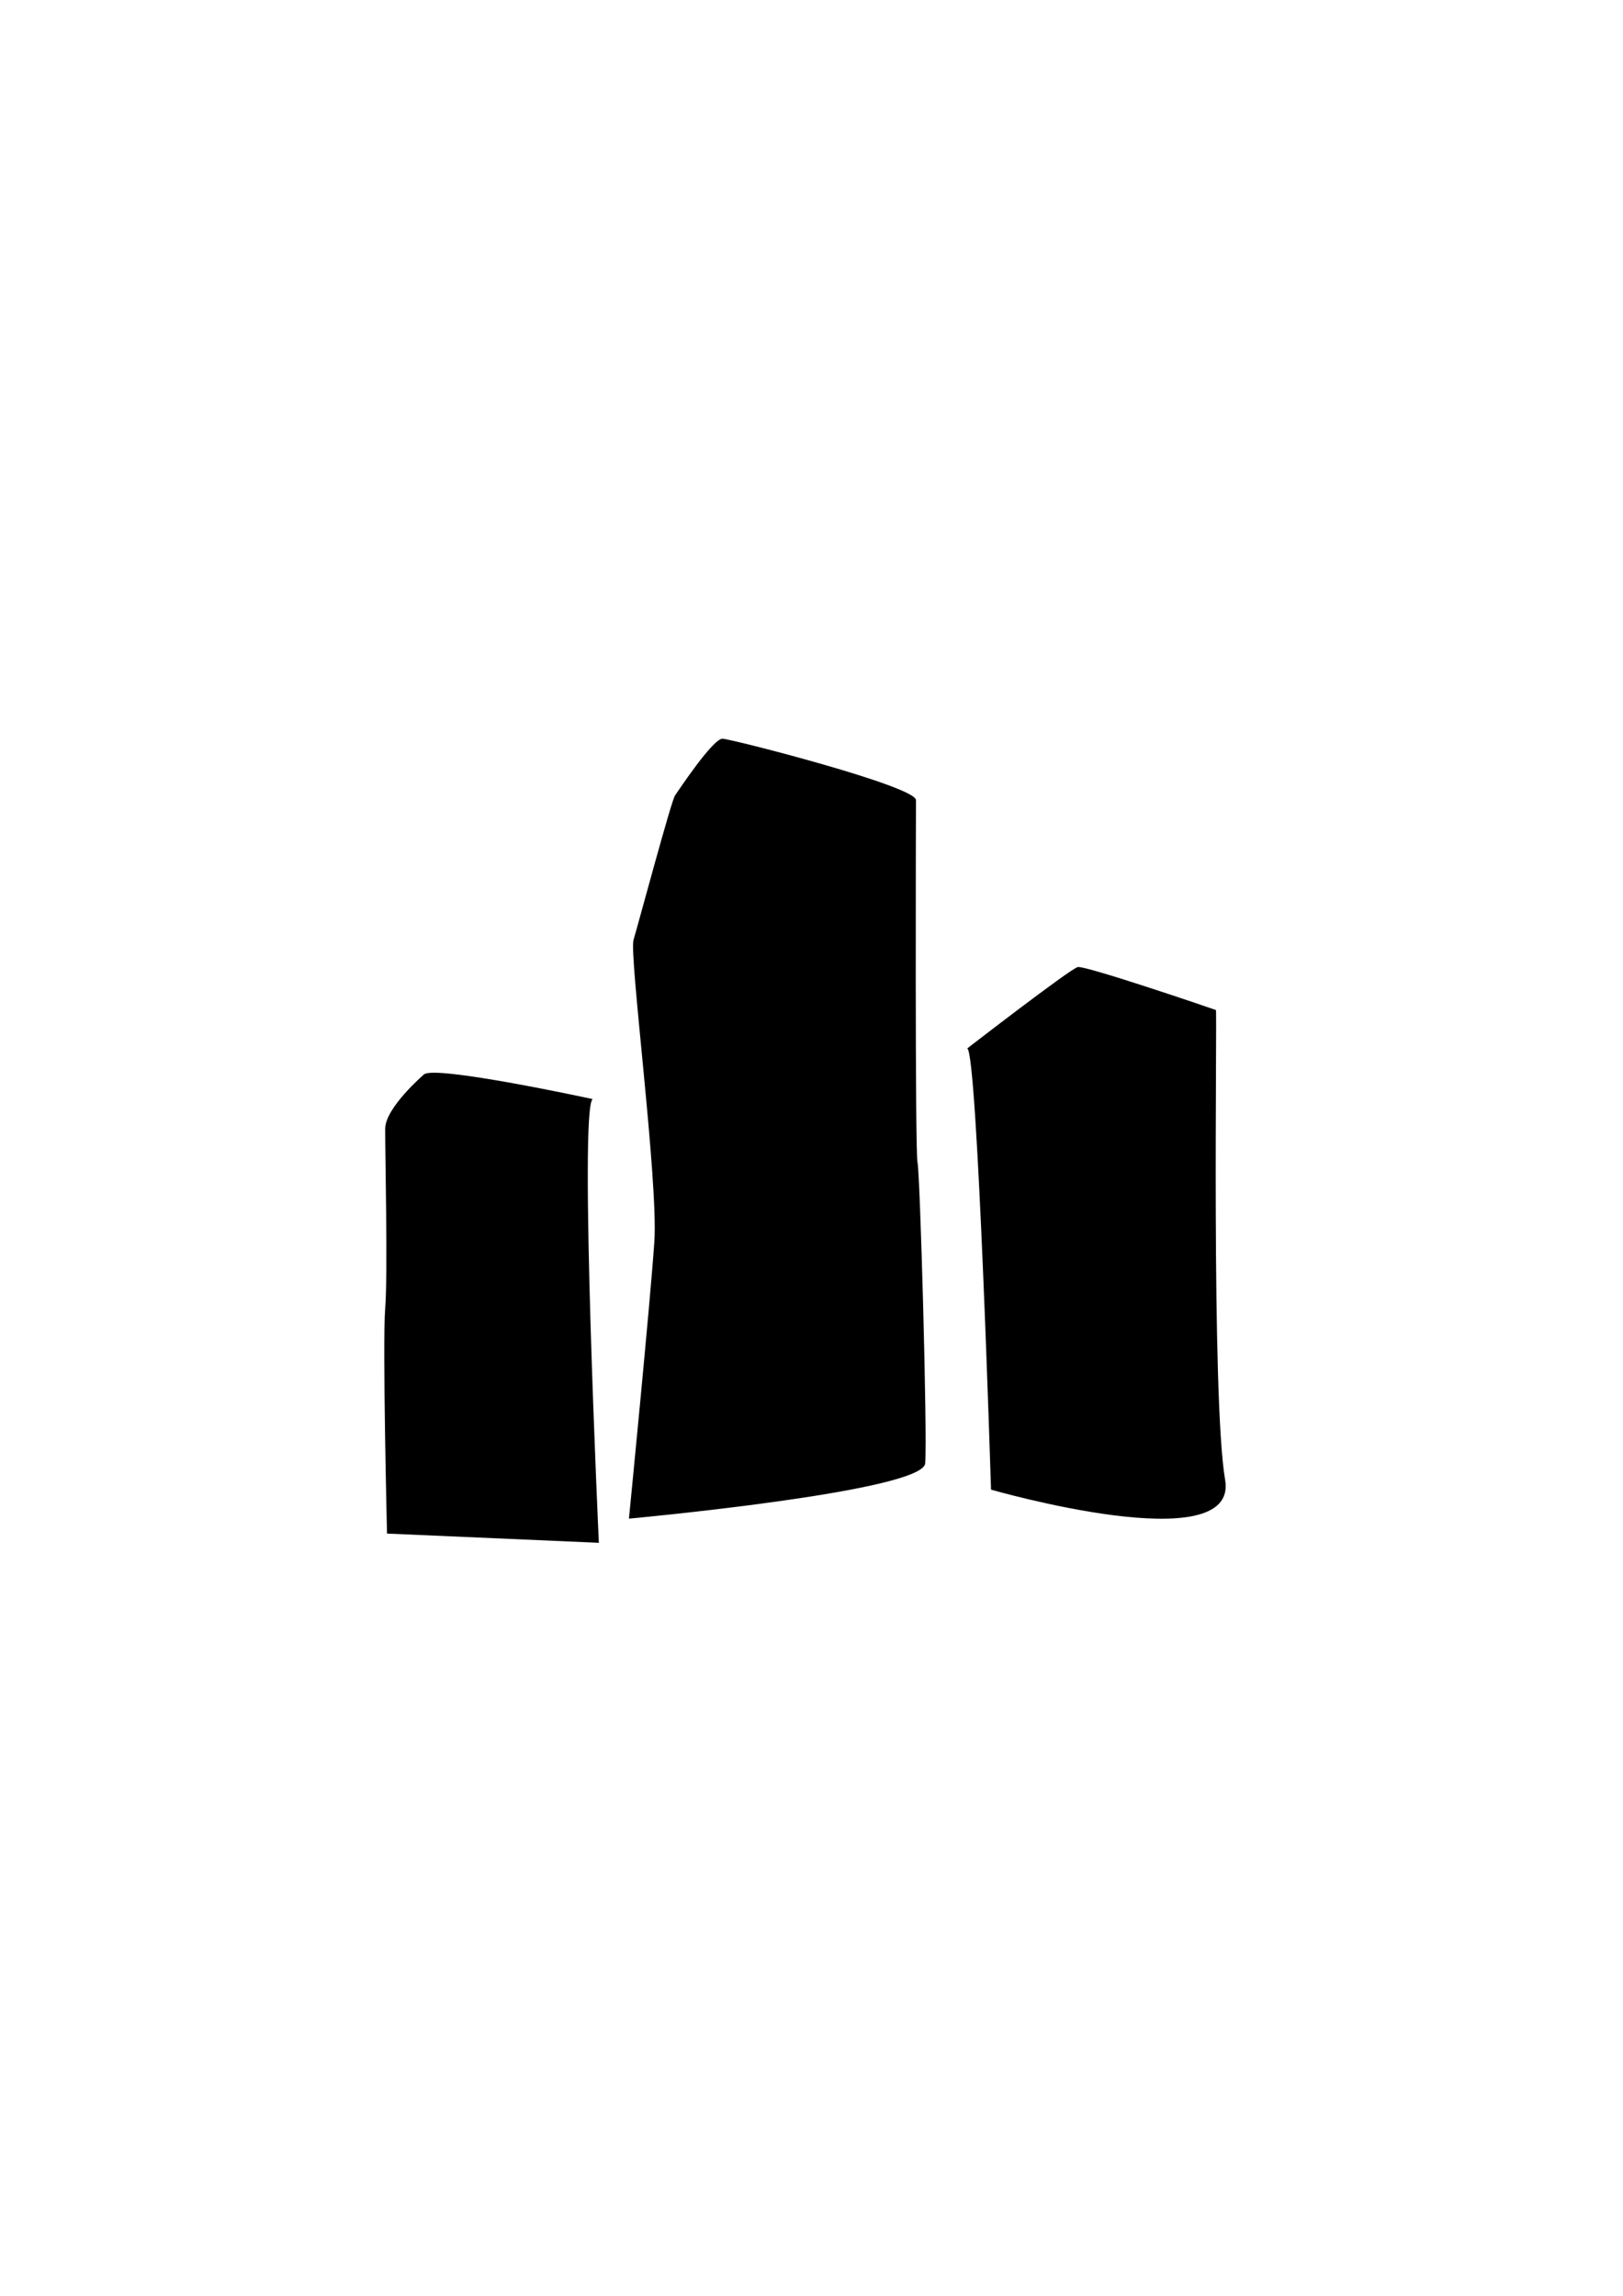 <?xml version="1.0" encoding="utf-8"?>
<!-- Generator: Adobe Illustrator 15.1.0, SVG Export Plug-In . SVG Version: 6.00 Build 0)  -->
<!DOCTYPE svg PUBLIC "-//W3C//DTD SVG 1.1//EN" "http://www.w3.org/Graphics/SVG/1.1/DTD/svg11.dtd">
<svg version="1.1" id="Layer_1" xmlns="http://www.w3.org/2000/svg" xmlns:xlink="http://www.w3.org/1999/xlink" x="0px" y="0px"
	 width="595.28px" height="841.89px" viewBox="0 0 595.28 841.89" enable-background="new 0 0 595.28 841.89" xml:space="preserve">
<path fill-rule="evenodd" clip-rule="evenodd" d="M230.679,556.898c0,0,7.821-79.278,9.321-101.588
	c1.5-22.311-9.321-105.032-7.632-110.663s13.842-50.966,15.201-52.922s13.985-20.984,17.453-20.831s70.967,17.423,70.938,22.52
	s-0.375,128.972,0.563,132.868s3.652,99.979,2.814,110.348S230.679,556.898,230.679,556.898z"/>
<path fill-rule="evenodd" clip-rule="evenodd" d="M363.488,546.265c0,0-4.963-160.827-8.726-161.796
	c0,0,37.755-29.194,40.536-29.839s50.141,15.525,50.67,15.764s-1.775,142.45,3.378,172.278S363.488,546.265,363.488,546.265z"/>
<path fill-rule="evenodd" clip-rule="evenodd" d="M219.643,565.755c0,0-7.361-159.659-2.252-162.707c0,0-58.286-12.654-61.93-9.008
	c0,0-14.115,12.111-14.184,19.857s1.017,53.143,0,65.905s0.672,82.575,0.672,82.575L219.643,565.755z"/>
</svg>
